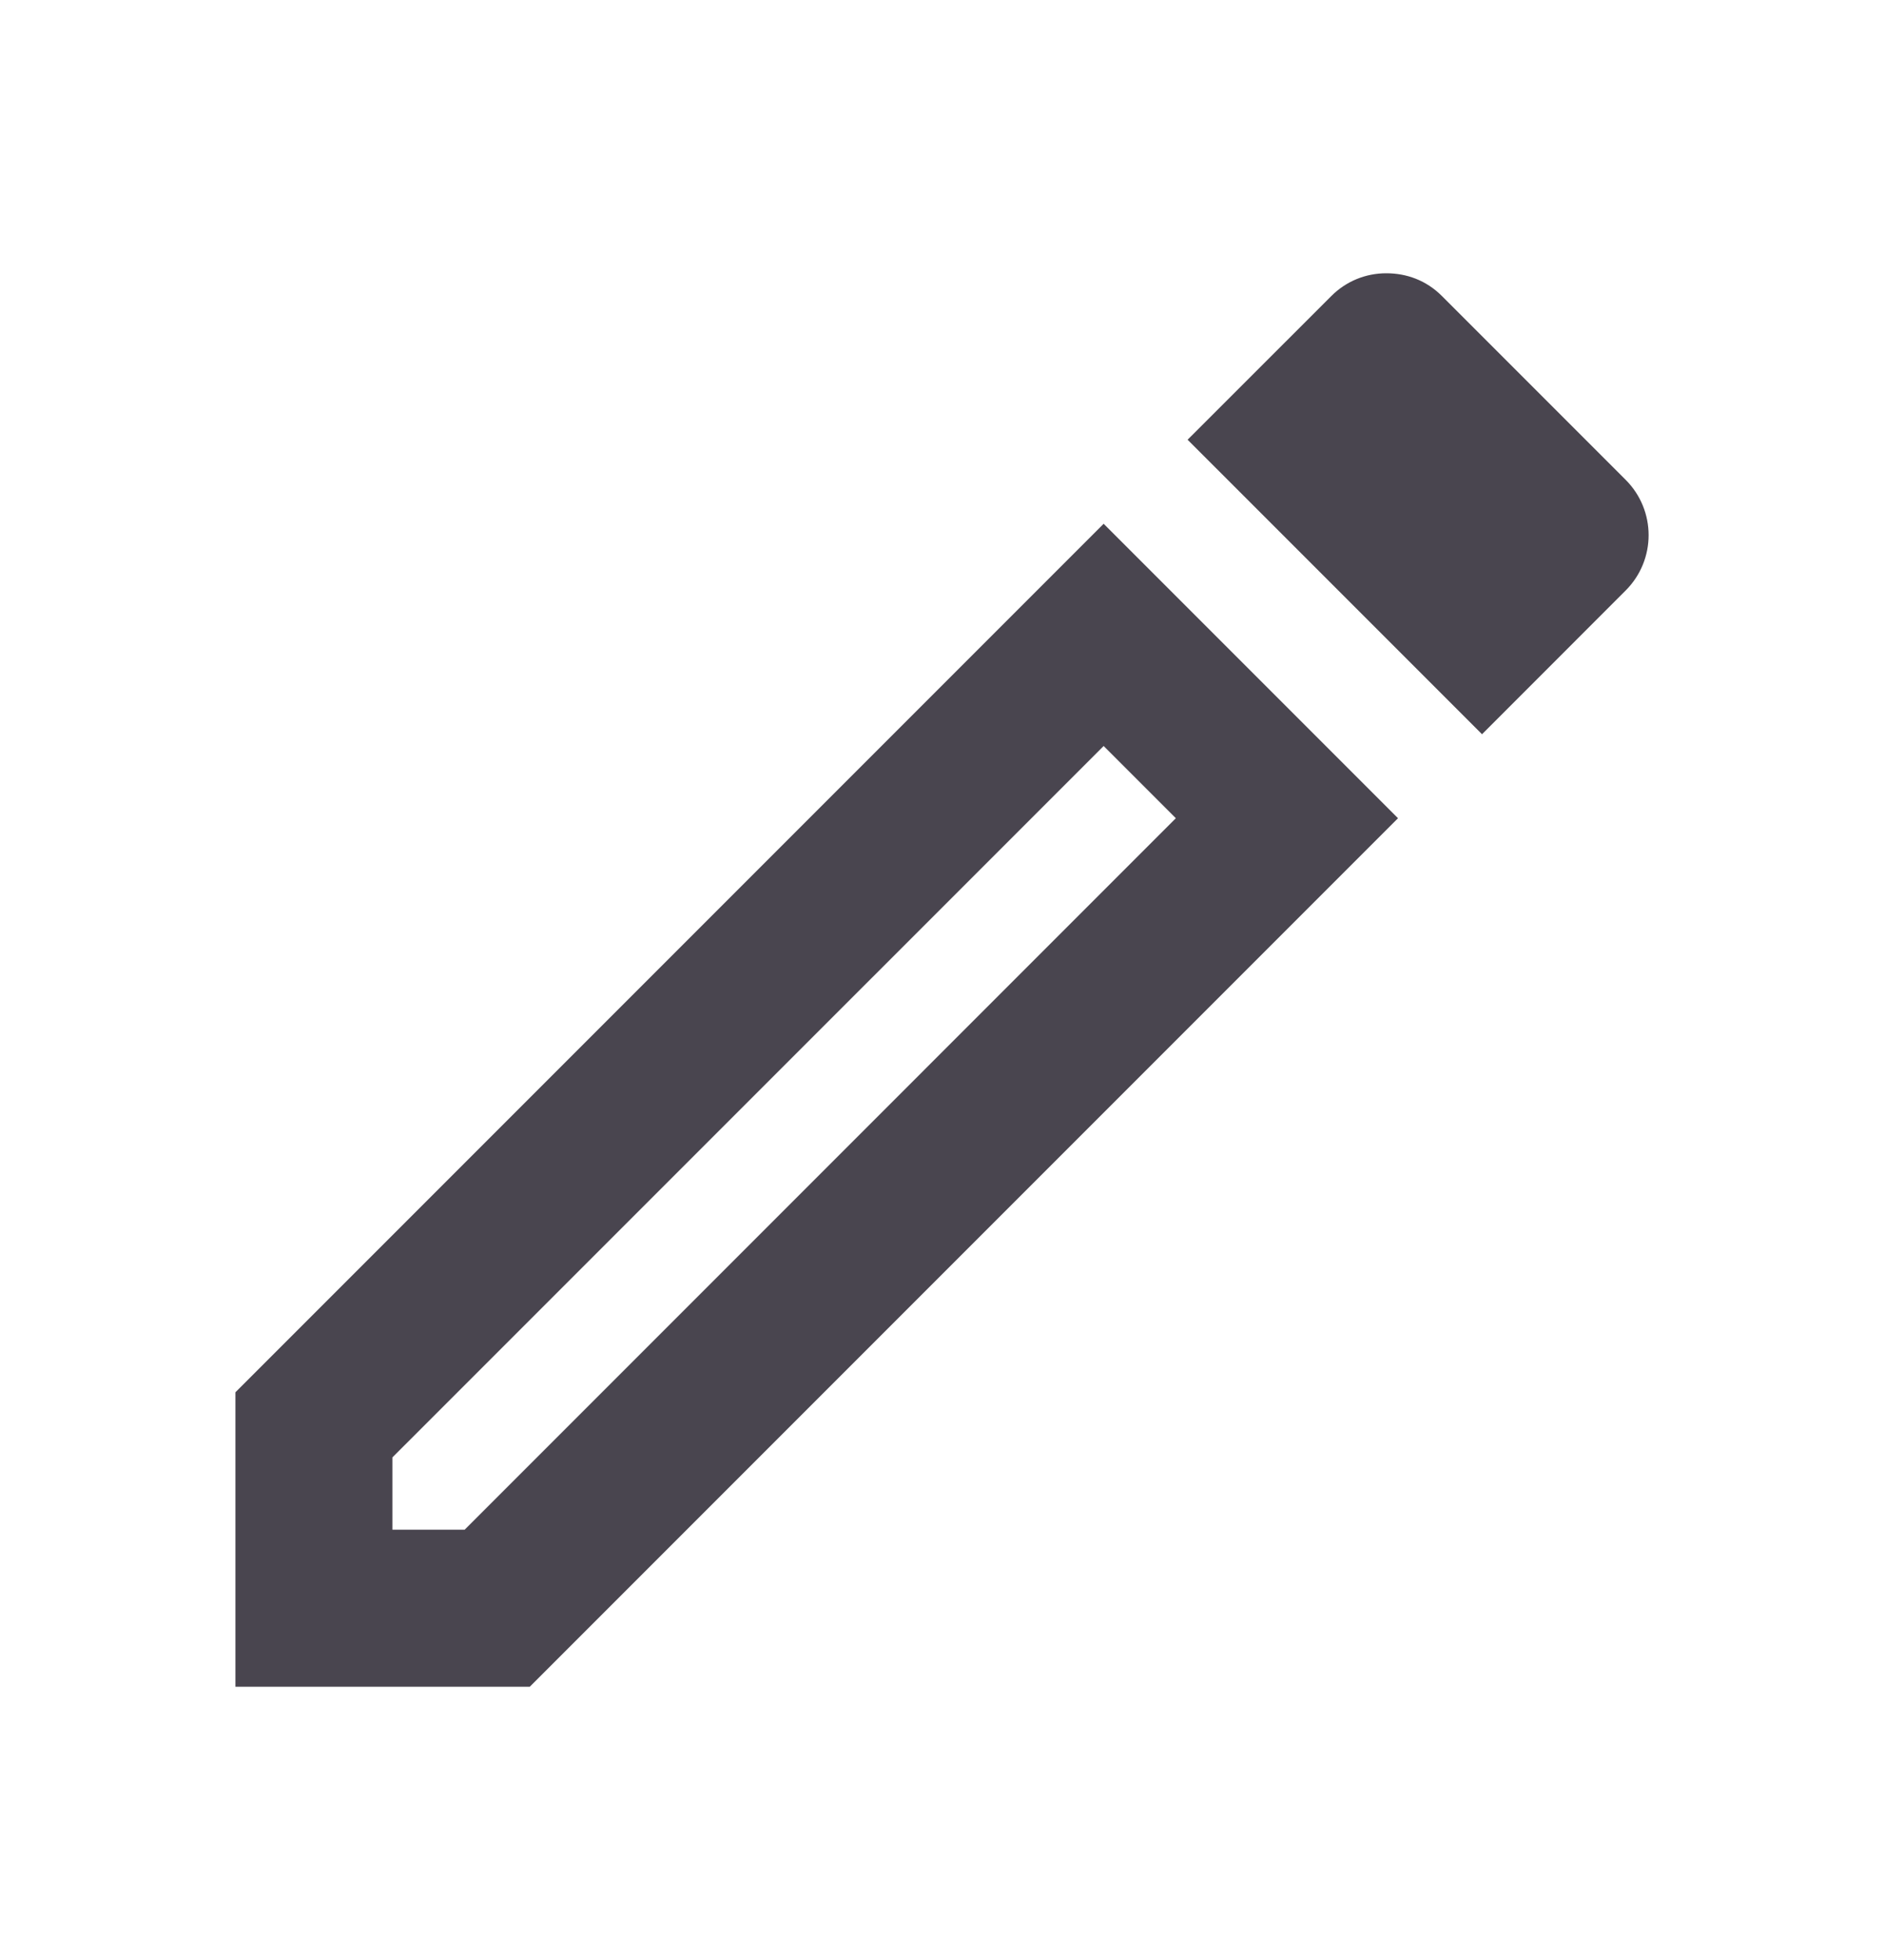 <svg width="25" height="26" viewBox="0 0 25 26" fill="none" xmlns="http://www.w3.org/2000/svg">
<path d="M3.124 18.469V22.375H7.03L18.551 10.854L14.645 6.948L3.124 18.469ZM6.166 20.292H5.207V19.333L14.645 9.896L15.603 10.854L6.166 20.292ZM21.572 6.365L19.134 3.927C18.926 3.719 18.666 3.625 18.395 3.625C18.124 3.625 17.864 3.729 17.666 3.927L15.759 5.833L19.666 9.74L21.572 7.833C21.978 7.427 21.978 6.771 21.572 6.365Z" fill="#49454F"/>
</svg>
